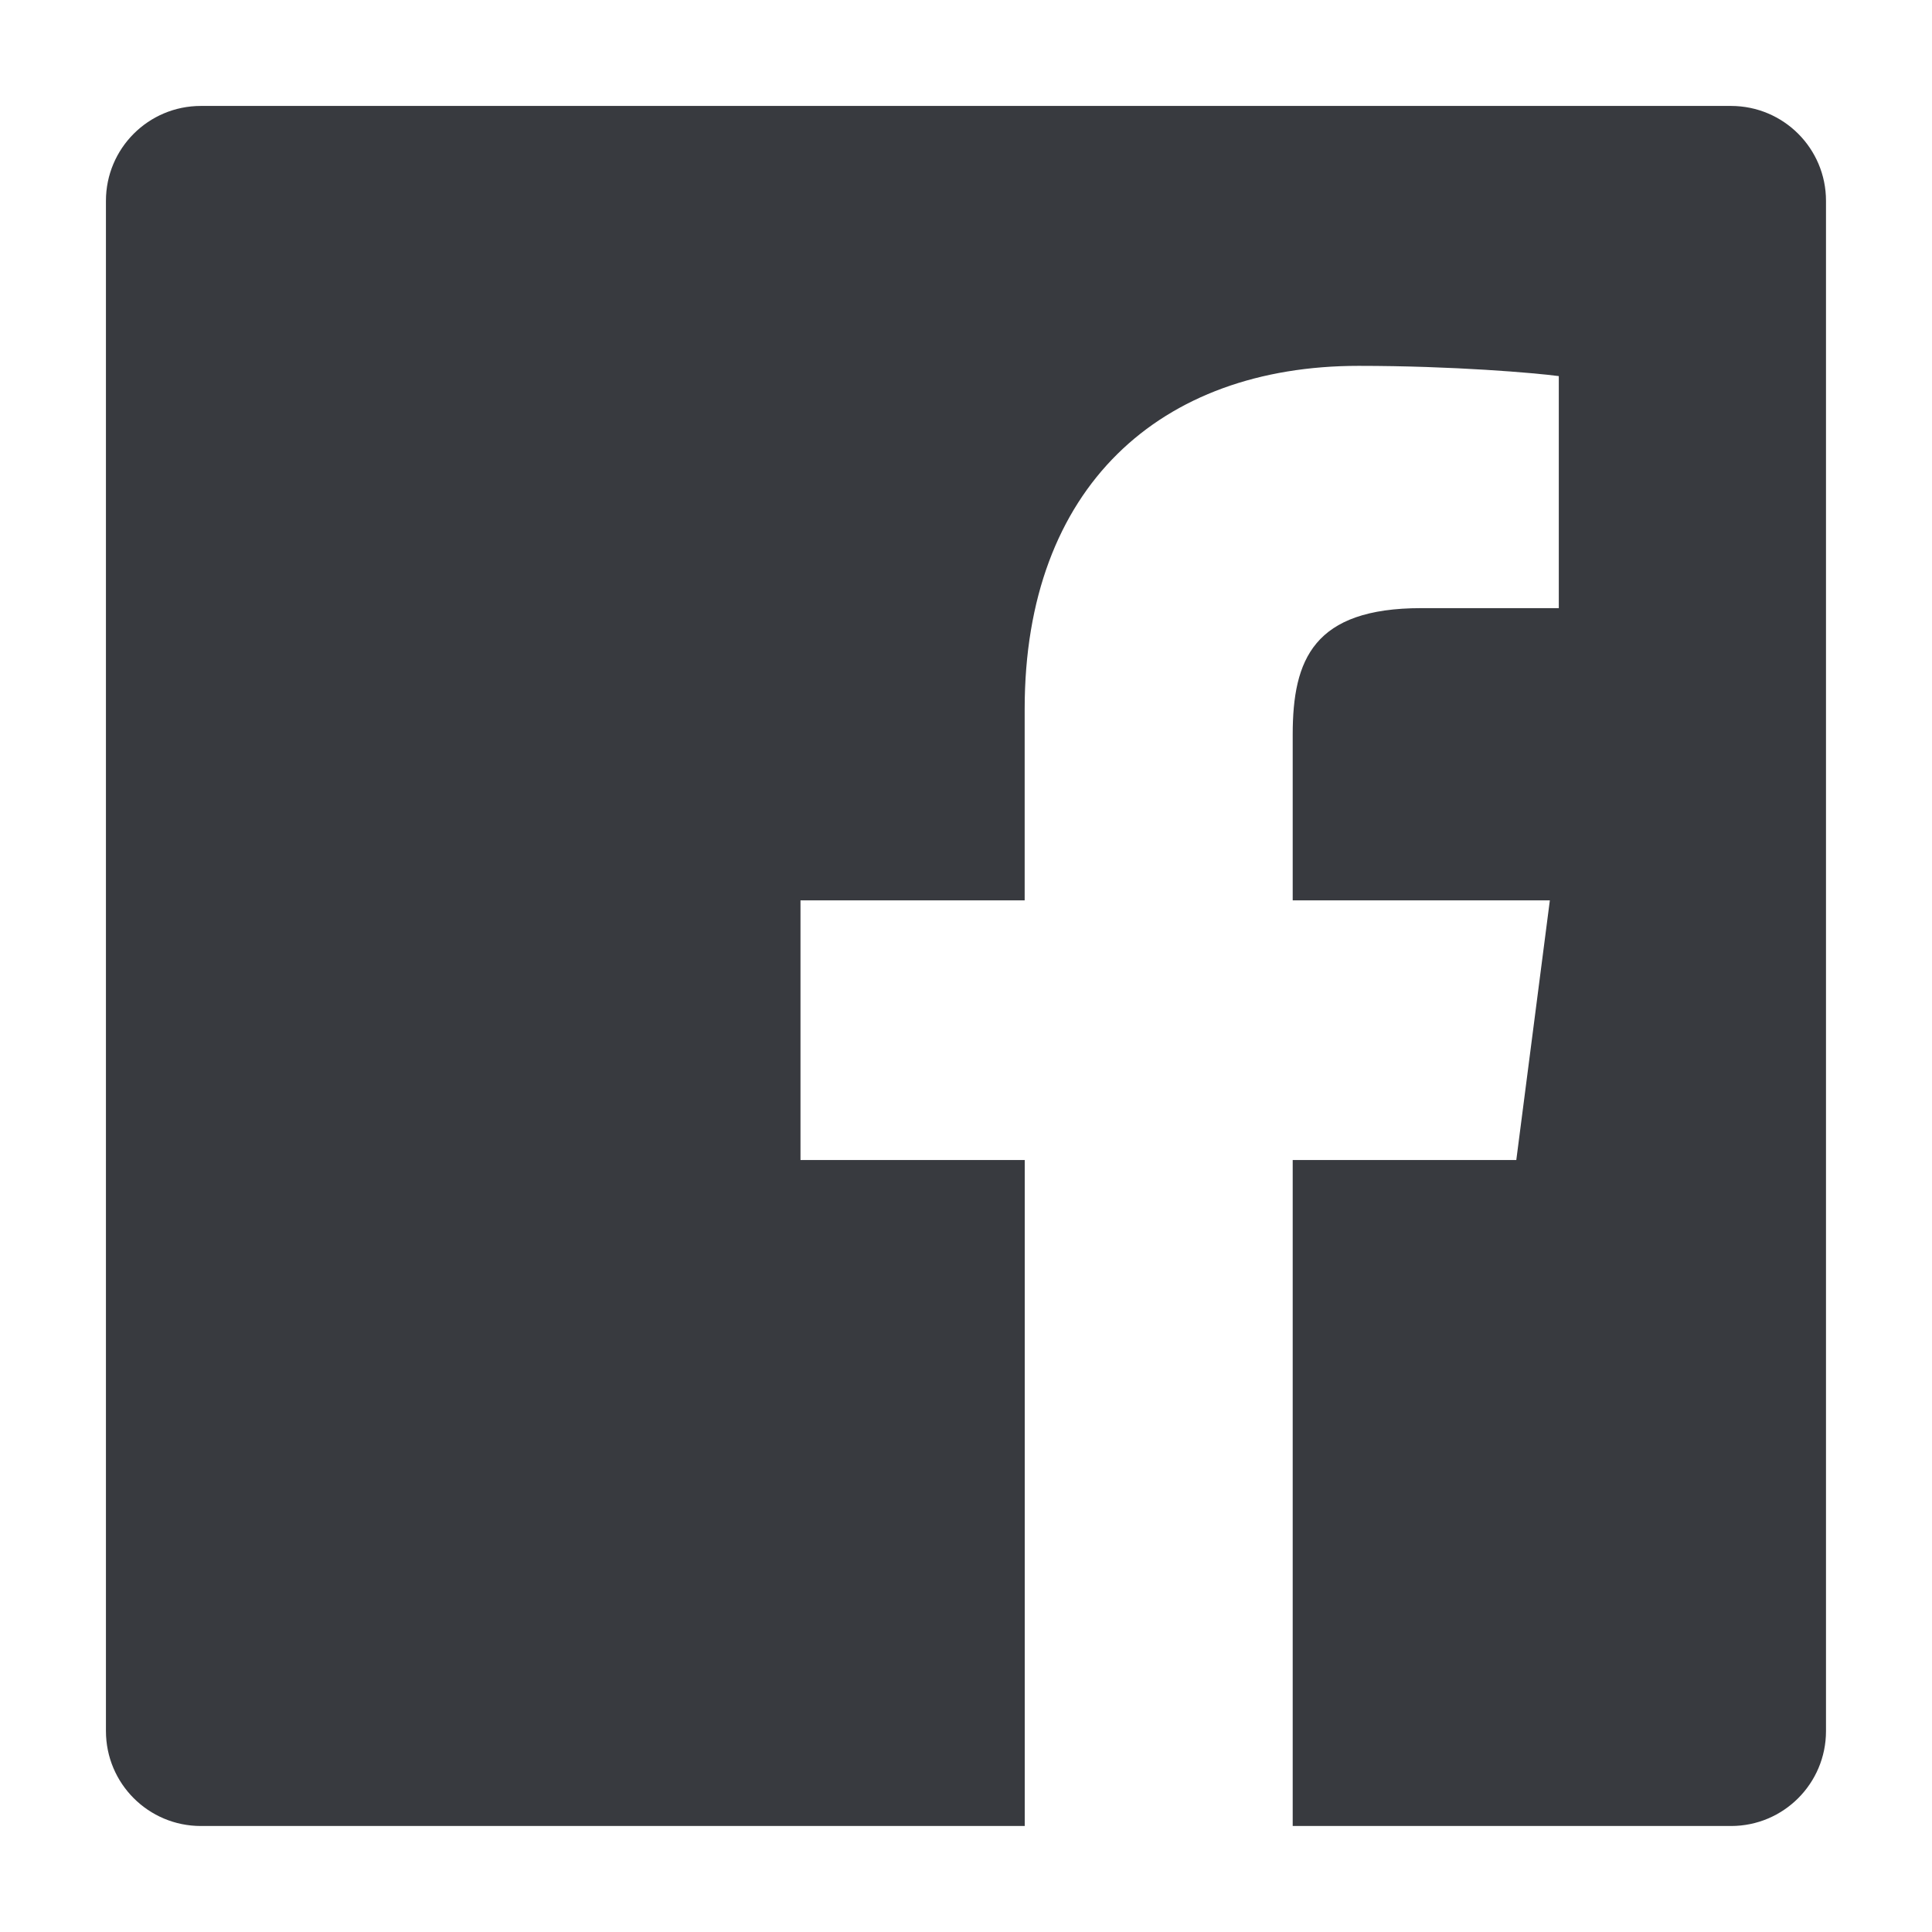 <?xml version="1.0" encoding="utf-8"?>
<!-- Generator: Adobe Illustrator 22.0.0, SVG Export Plug-In . SVG Version: 6.00 Build 0)  -->
<svg version="1.1" id="Layer_1" xmlns="http://www.w3.org/2000/svg" xmlns:xlink="http://www.w3.org/1999/xlink" x="0px" y="0px"
	 width="30px" height="30px" viewBox="0 0 30 30" enable-background="new 0 0 30 30" xml:space="preserve">
<path fill="#383A3F" d="M28.354,3.119v23.761c0,0.814-0.66,1.474-1.474,1.474h-6.807V18.013h3.472l0.521-4.032h-3.993v-2.575
	c0-1.167,0.325-1.963,1.998-1.963h2.134V5.84c-0.369-0.049-1.635-0.159-3.109-0.159c-3.077,0-5.185,1.878-5.185,5.327v2.973H12.43
	v4.032h3.482v10.341H3.119c-0.814,0-1.474-0.659-1.474-1.474V3.119c0-0.814,0.659-1.474,1.474-1.474h23.761
	C27.695,1.646,28.354,2.305,28.354,3.119z"/>
</svg>
